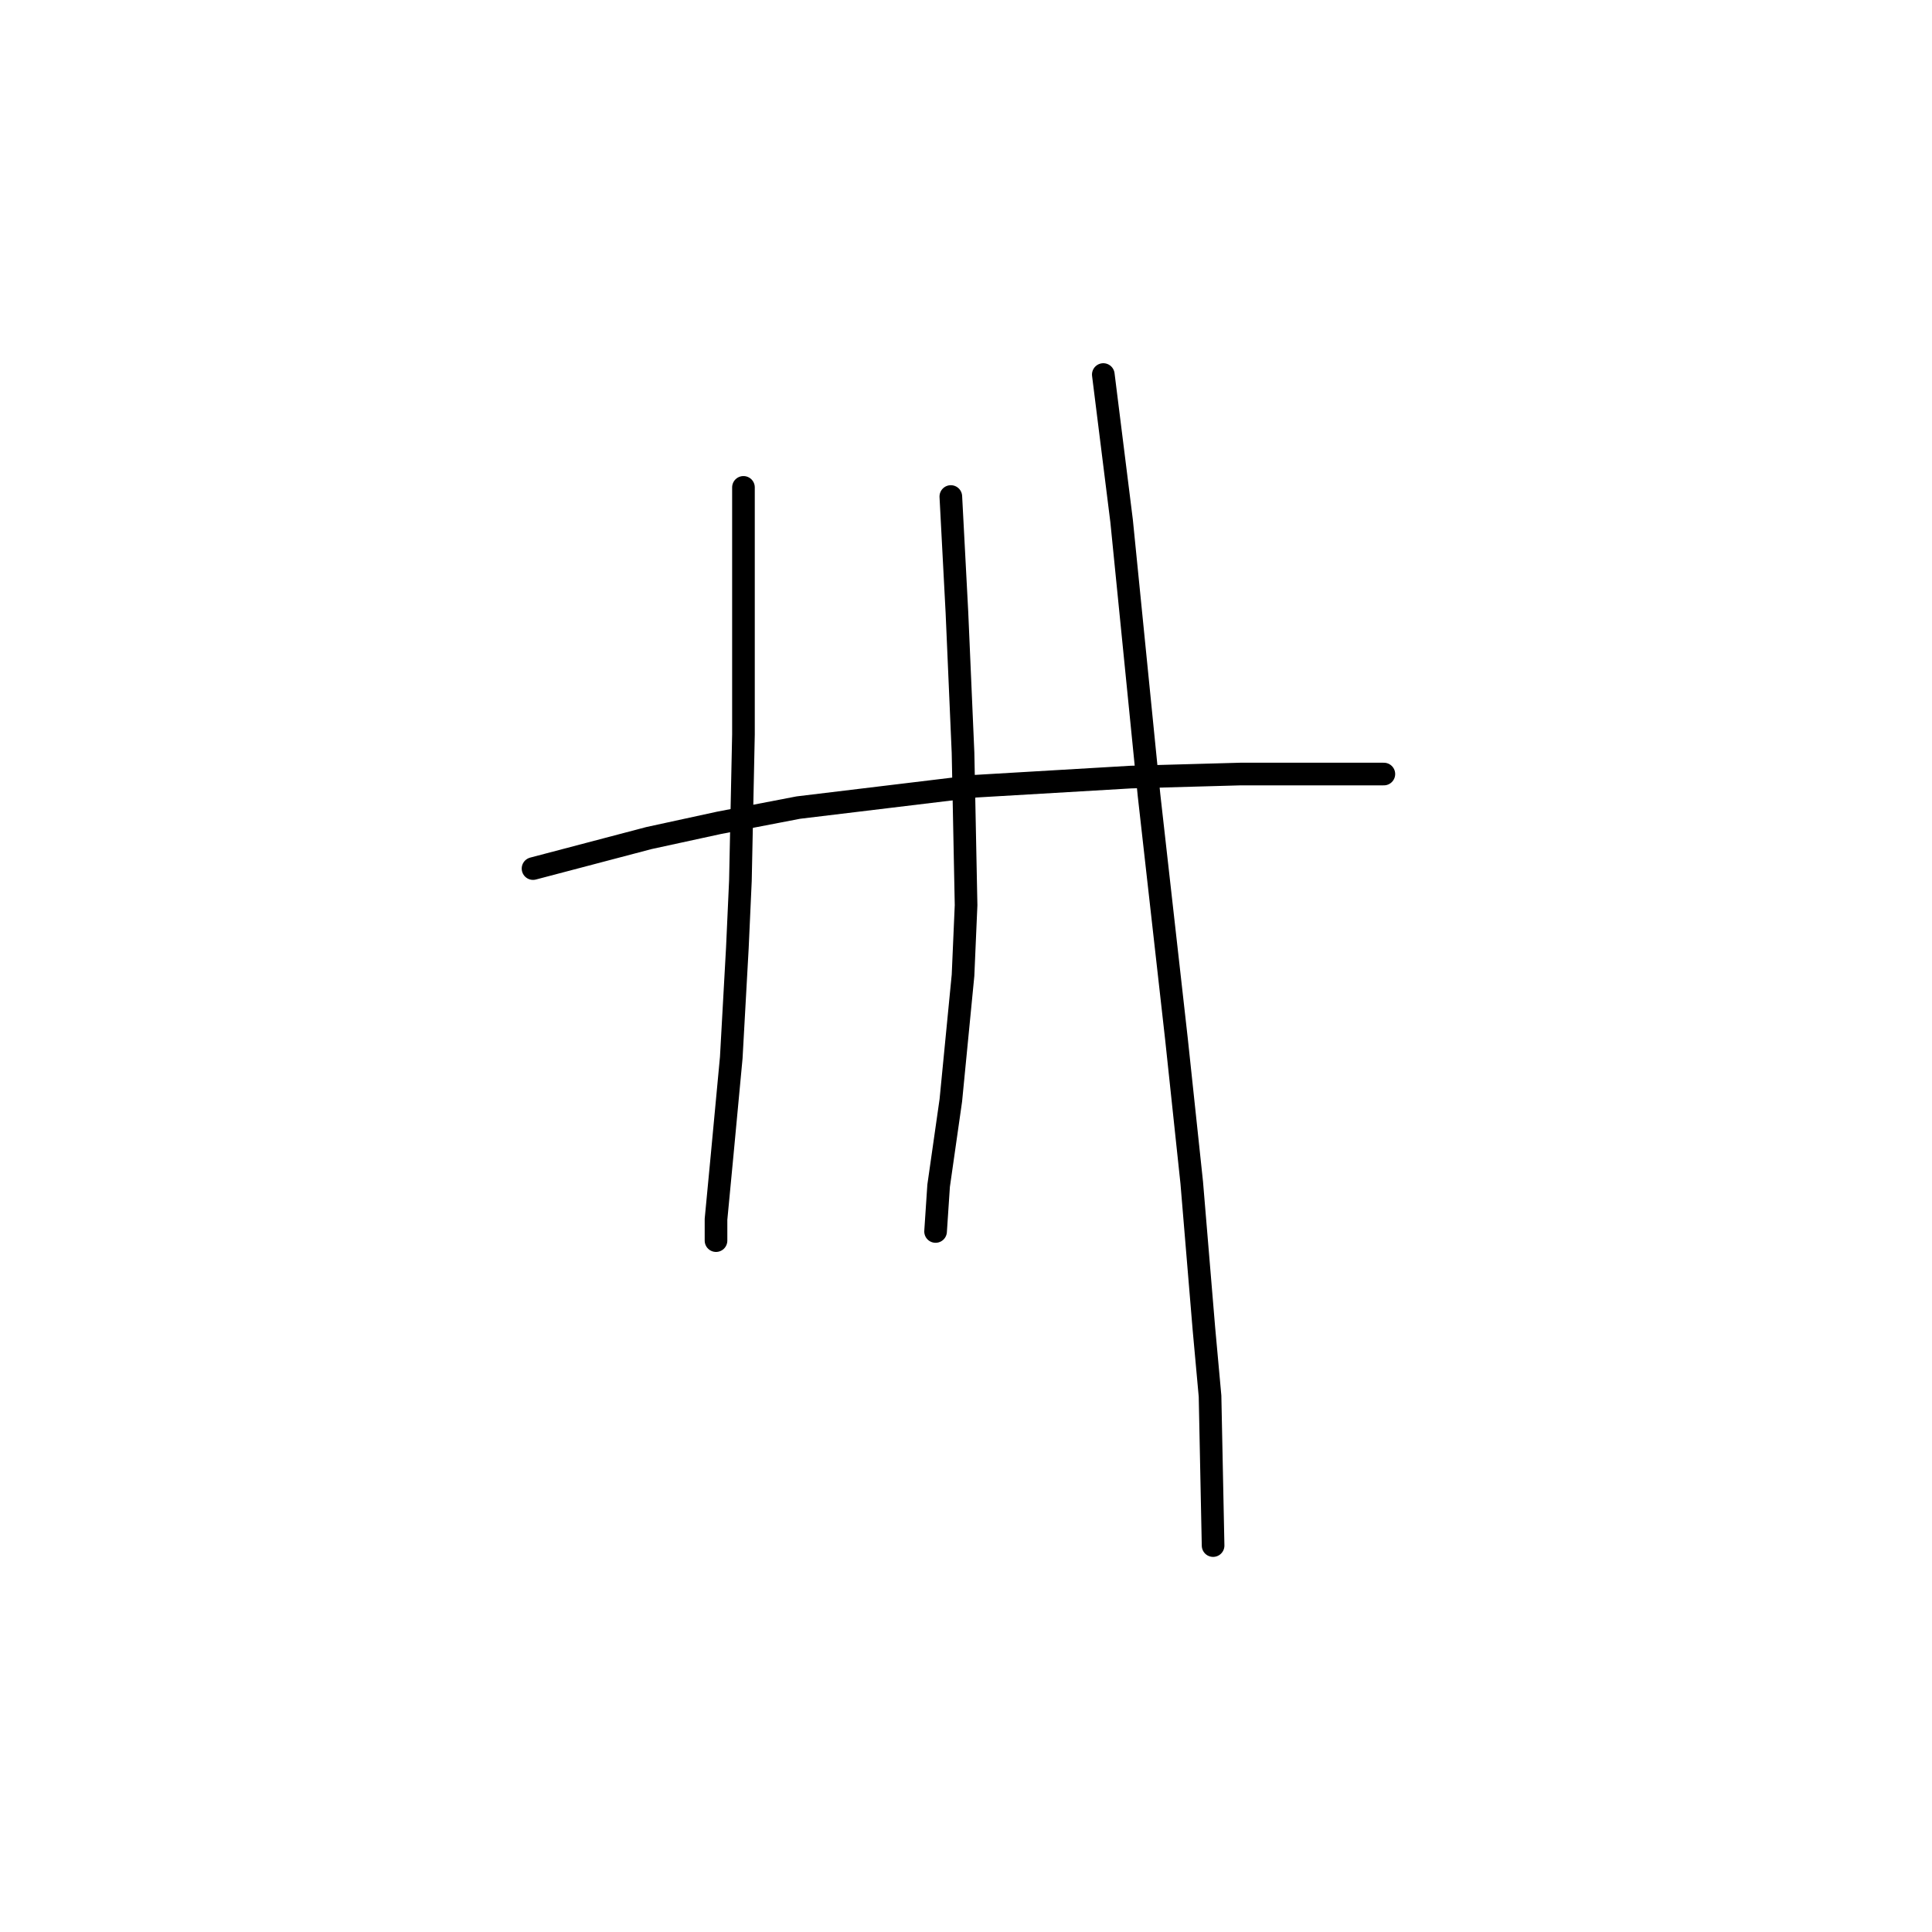 <?xml version="1.0" standalone="no"?>
    <svg width="256" height="256" xmlns="http://www.w3.org/2000/svg" version="1.1">
    <polyline stroke="black" stroke-width="3" stroke-linecap="round" fill="transparent" stroke-linejoin="round" points="70.63 115.09 78.308 113.07 85.985 111.049 95.279 109.029 105.785 107.009 129.222 104.18 149.83 102.968 164.377 102.564 174.479 102.564 180.137 102.564 183.369 102.564 183.369 102.564 " />
        <polyline stroke="black" stroke-width="3" stroke-linecap="round" fill="transparent" stroke-linejoin="round" points="98.512 64.58 98.512 75.49 98.512 86.4 98.512 97.311 98.108 116.707 97.704 125.596 96.896 140.143 95.683 153.074 94.875 161.56 94.875 164.388 94.875 164.388 " />
        <polyline stroke="black" stroke-width="3" stroke-linecap="round" fill="transparent" stroke-linejoin="round" points="125.99 65.792 126.394 73.47 126.798 81.147 127.606 99.735 128.01 119.939 127.606 129.233 125.99 145.801 124.373 157.115 123.969 163.176 123.969 163.176 " />
        <polyline stroke="black" stroke-width="3" stroke-linecap="round" fill="transparent" stroke-linejoin="round" points="146.194 49.629 147.406 59.327 148.618 69.025 152.255 105.392 155.892 137.719 157.912 156.711 159.528 176.107 160.337 184.997 160.741 204.797 160.741 204.797 " />
        </svg>